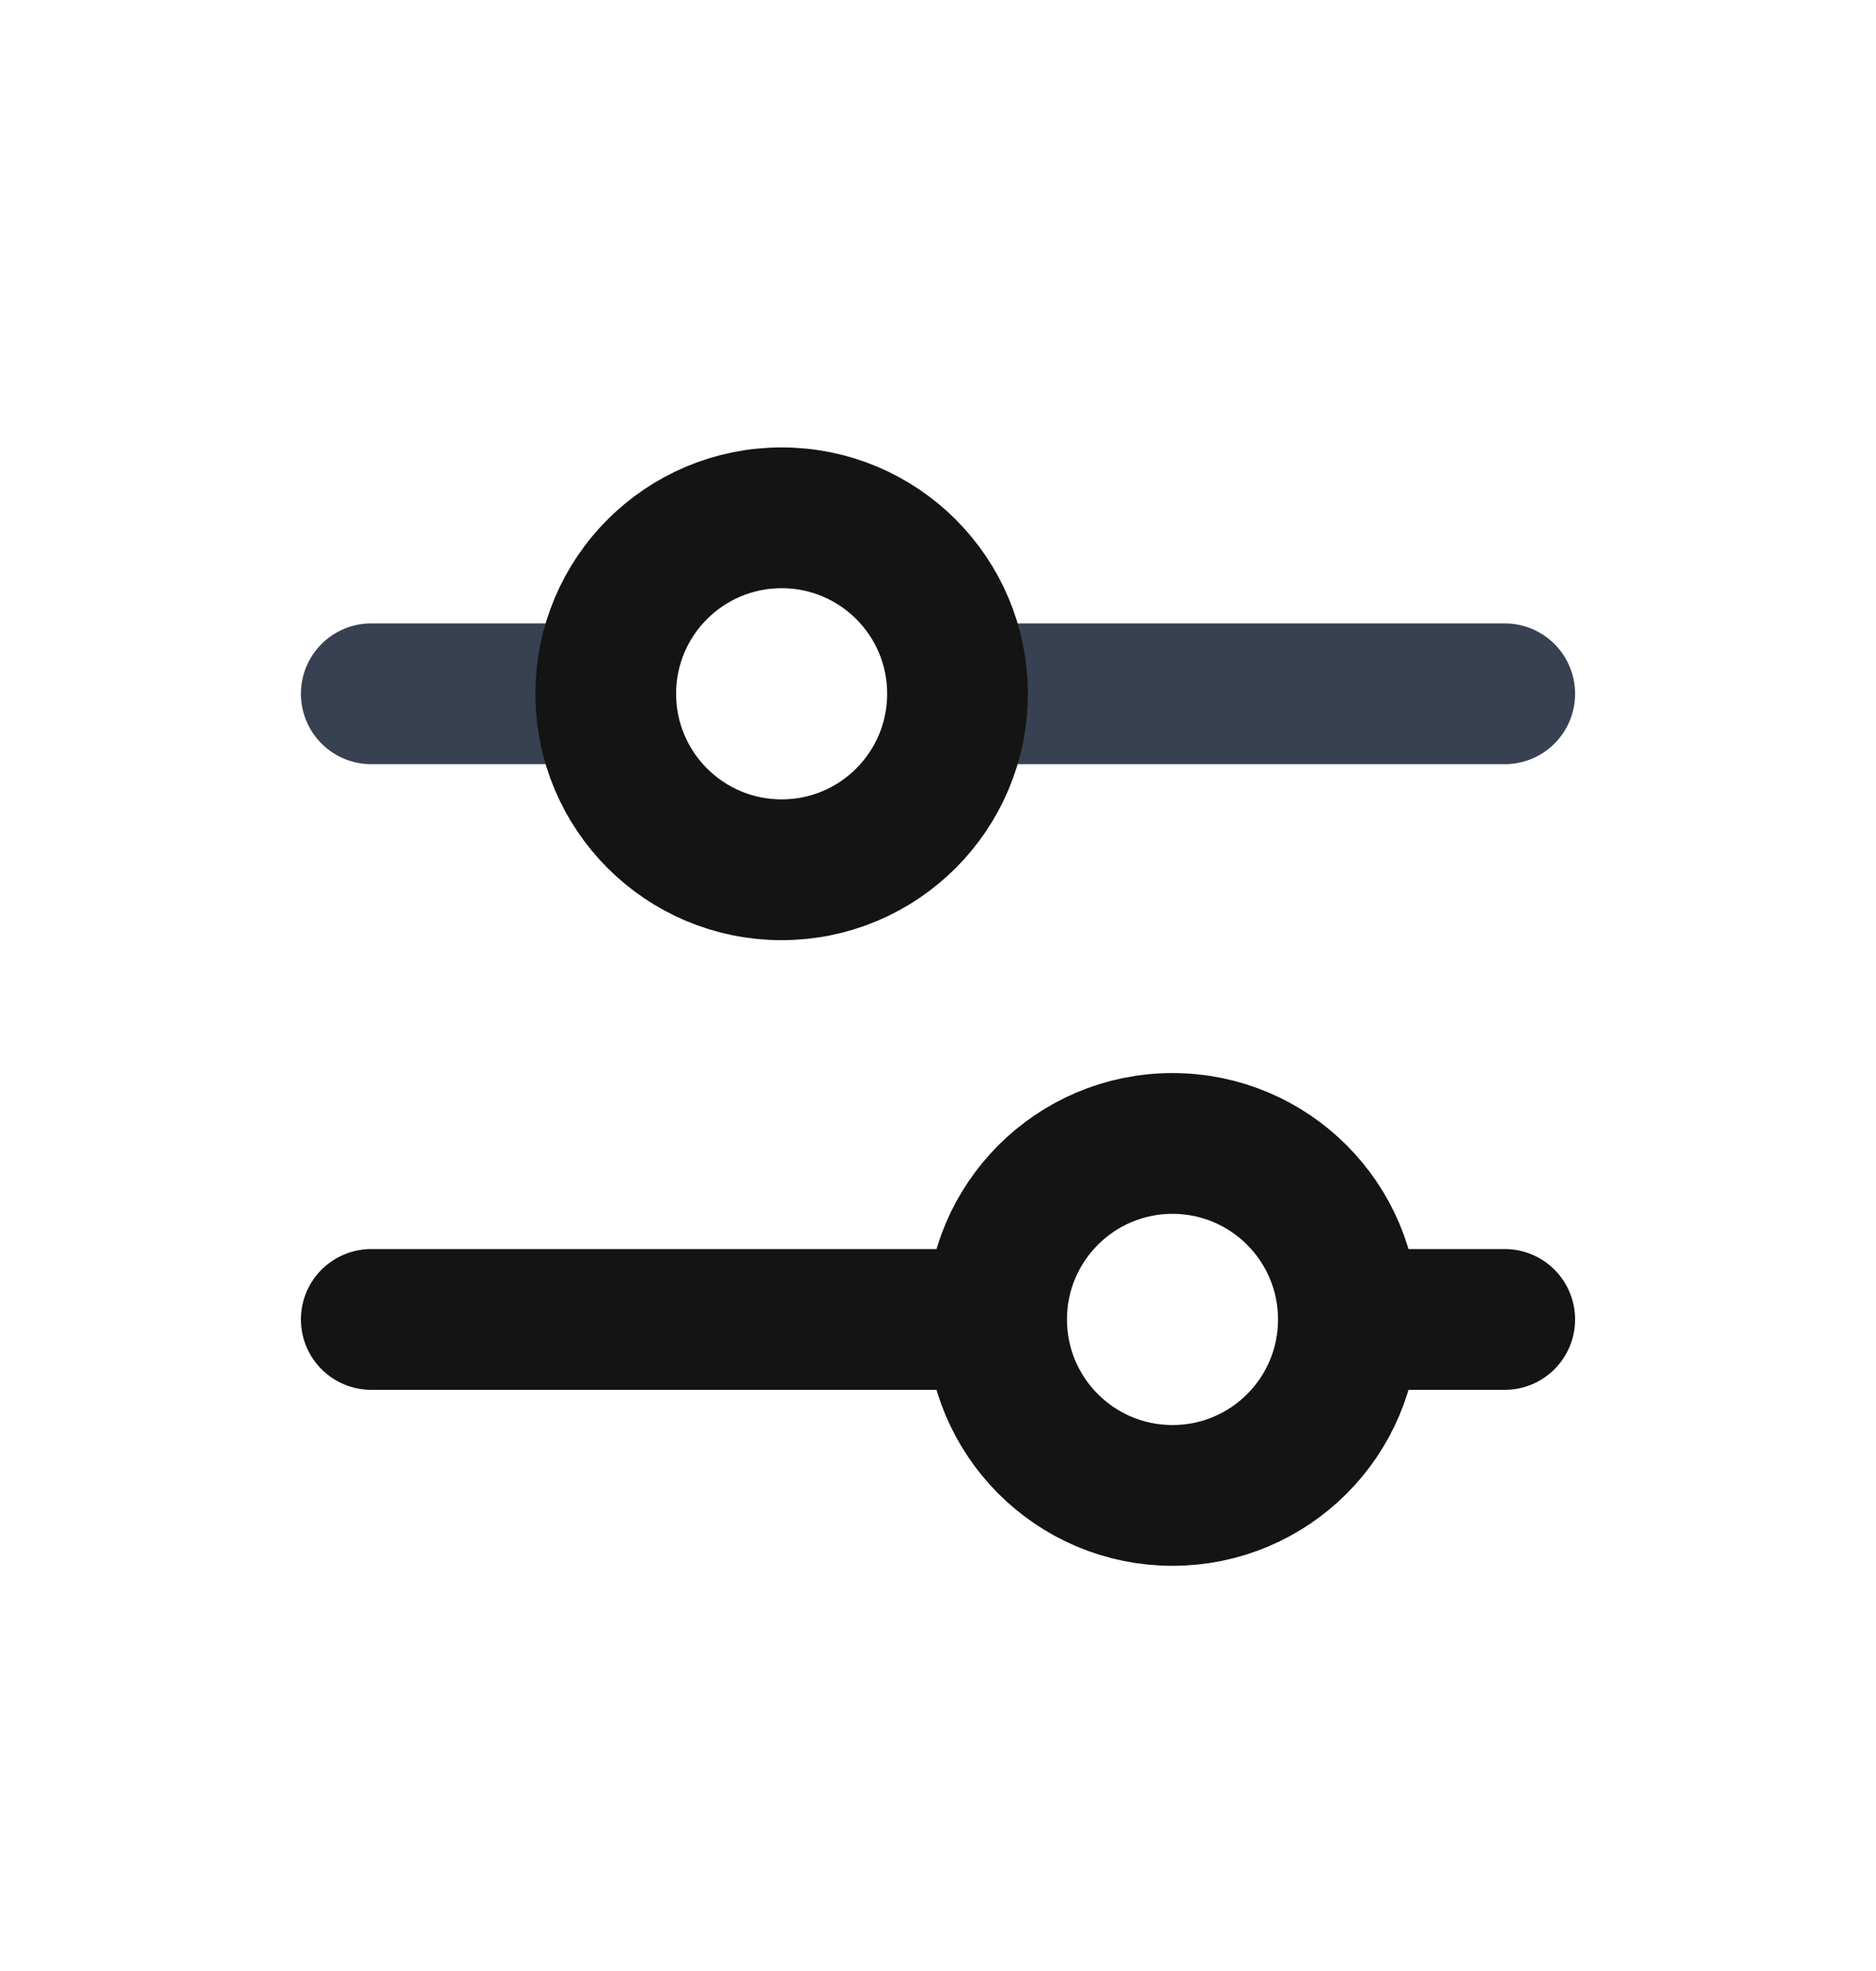 <svg width="20" height="21" viewBox="0 0 20 21" fill="none" xmlns="http://www.w3.org/2000/svg">
<path d="M3.958 7.392H6.041" stroke="#374151" stroke-width="1.5" stroke-linecap="round" stroke-linejoin="round"/>
<path d="M10.625 7.392H16.042" stroke="#374151" stroke-width="1.5" stroke-linecap="round" stroke-linejoin="round"/>
<path d="M3.958 14.058H10.208" stroke="#141414" stroke-width="1.5" stroke-linecap="round" stroke-linejoin="round"/>
<path d="M14.792 14.058H16.042" stroke="#141414" stroke-width="1.5" stroke-linecap="round" stroke-linejoin="round"/>
<path d="M10.208 7.392C10.208 8.427 9.369 9.267 8.333 9.267C7.297 9.267 6.458 8.427 6.458 7.392C6.458 6.356 7.297 5.517 8.333 5.517C9.369 5.517 10.208 6.356 10.208 7.392Z" stroke="#141414" stroke-width="1.5" stroke-linecap="round" stroke-linejoin="round"/>
<path d="M14.375 14.058C14.375 15.094 13.536 15.933 12.5 15.933C11.464 15.933 10.625 15.094 10.625 14.058C10.625 13.023 11.464 12.183 12.5 12.183C13.536 12.183 14.375 13.023 14.375 14.058Z" stroke="#141414" stroke-width="1.5" stroke-linecap="round" stroke-linejoin="round"/>
</svg>
